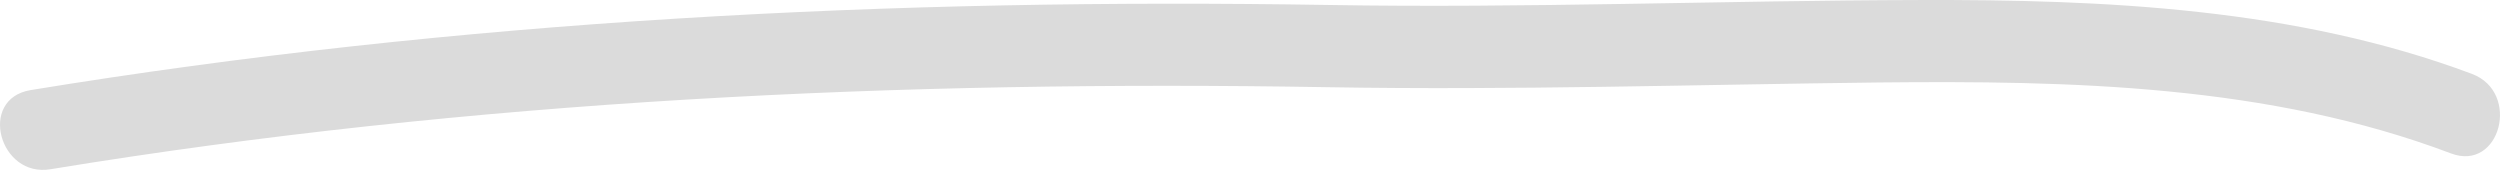 <svg width="93" height="7" viewBox="0 0 93 7" fill="none" xmlns="http://www.w3.org/2000/svg">
<g id="Group">
<path id="Vector" d="M1.888 6.294C17.58 3.72 33.511 2.975 49.394 3.244C56.231 3.361 63.034 3.148 69.873 3.068C77.017 2.996 84.4 3.146 91.179 5.708C93.007 6.398 93.786 3.439 91.957 2.749C85.423 0.3 78.28 -0.021 71.39 0.001C64.052 0.018 56.753 0.31 49.413 0.185C33.246 -0.079 17.102 0.74 1.135 3.352C-0.831 3.682 -0.023 6.627 1.888 6.294Z" fill="#DBDBDB"/>
</g>
</svg>
